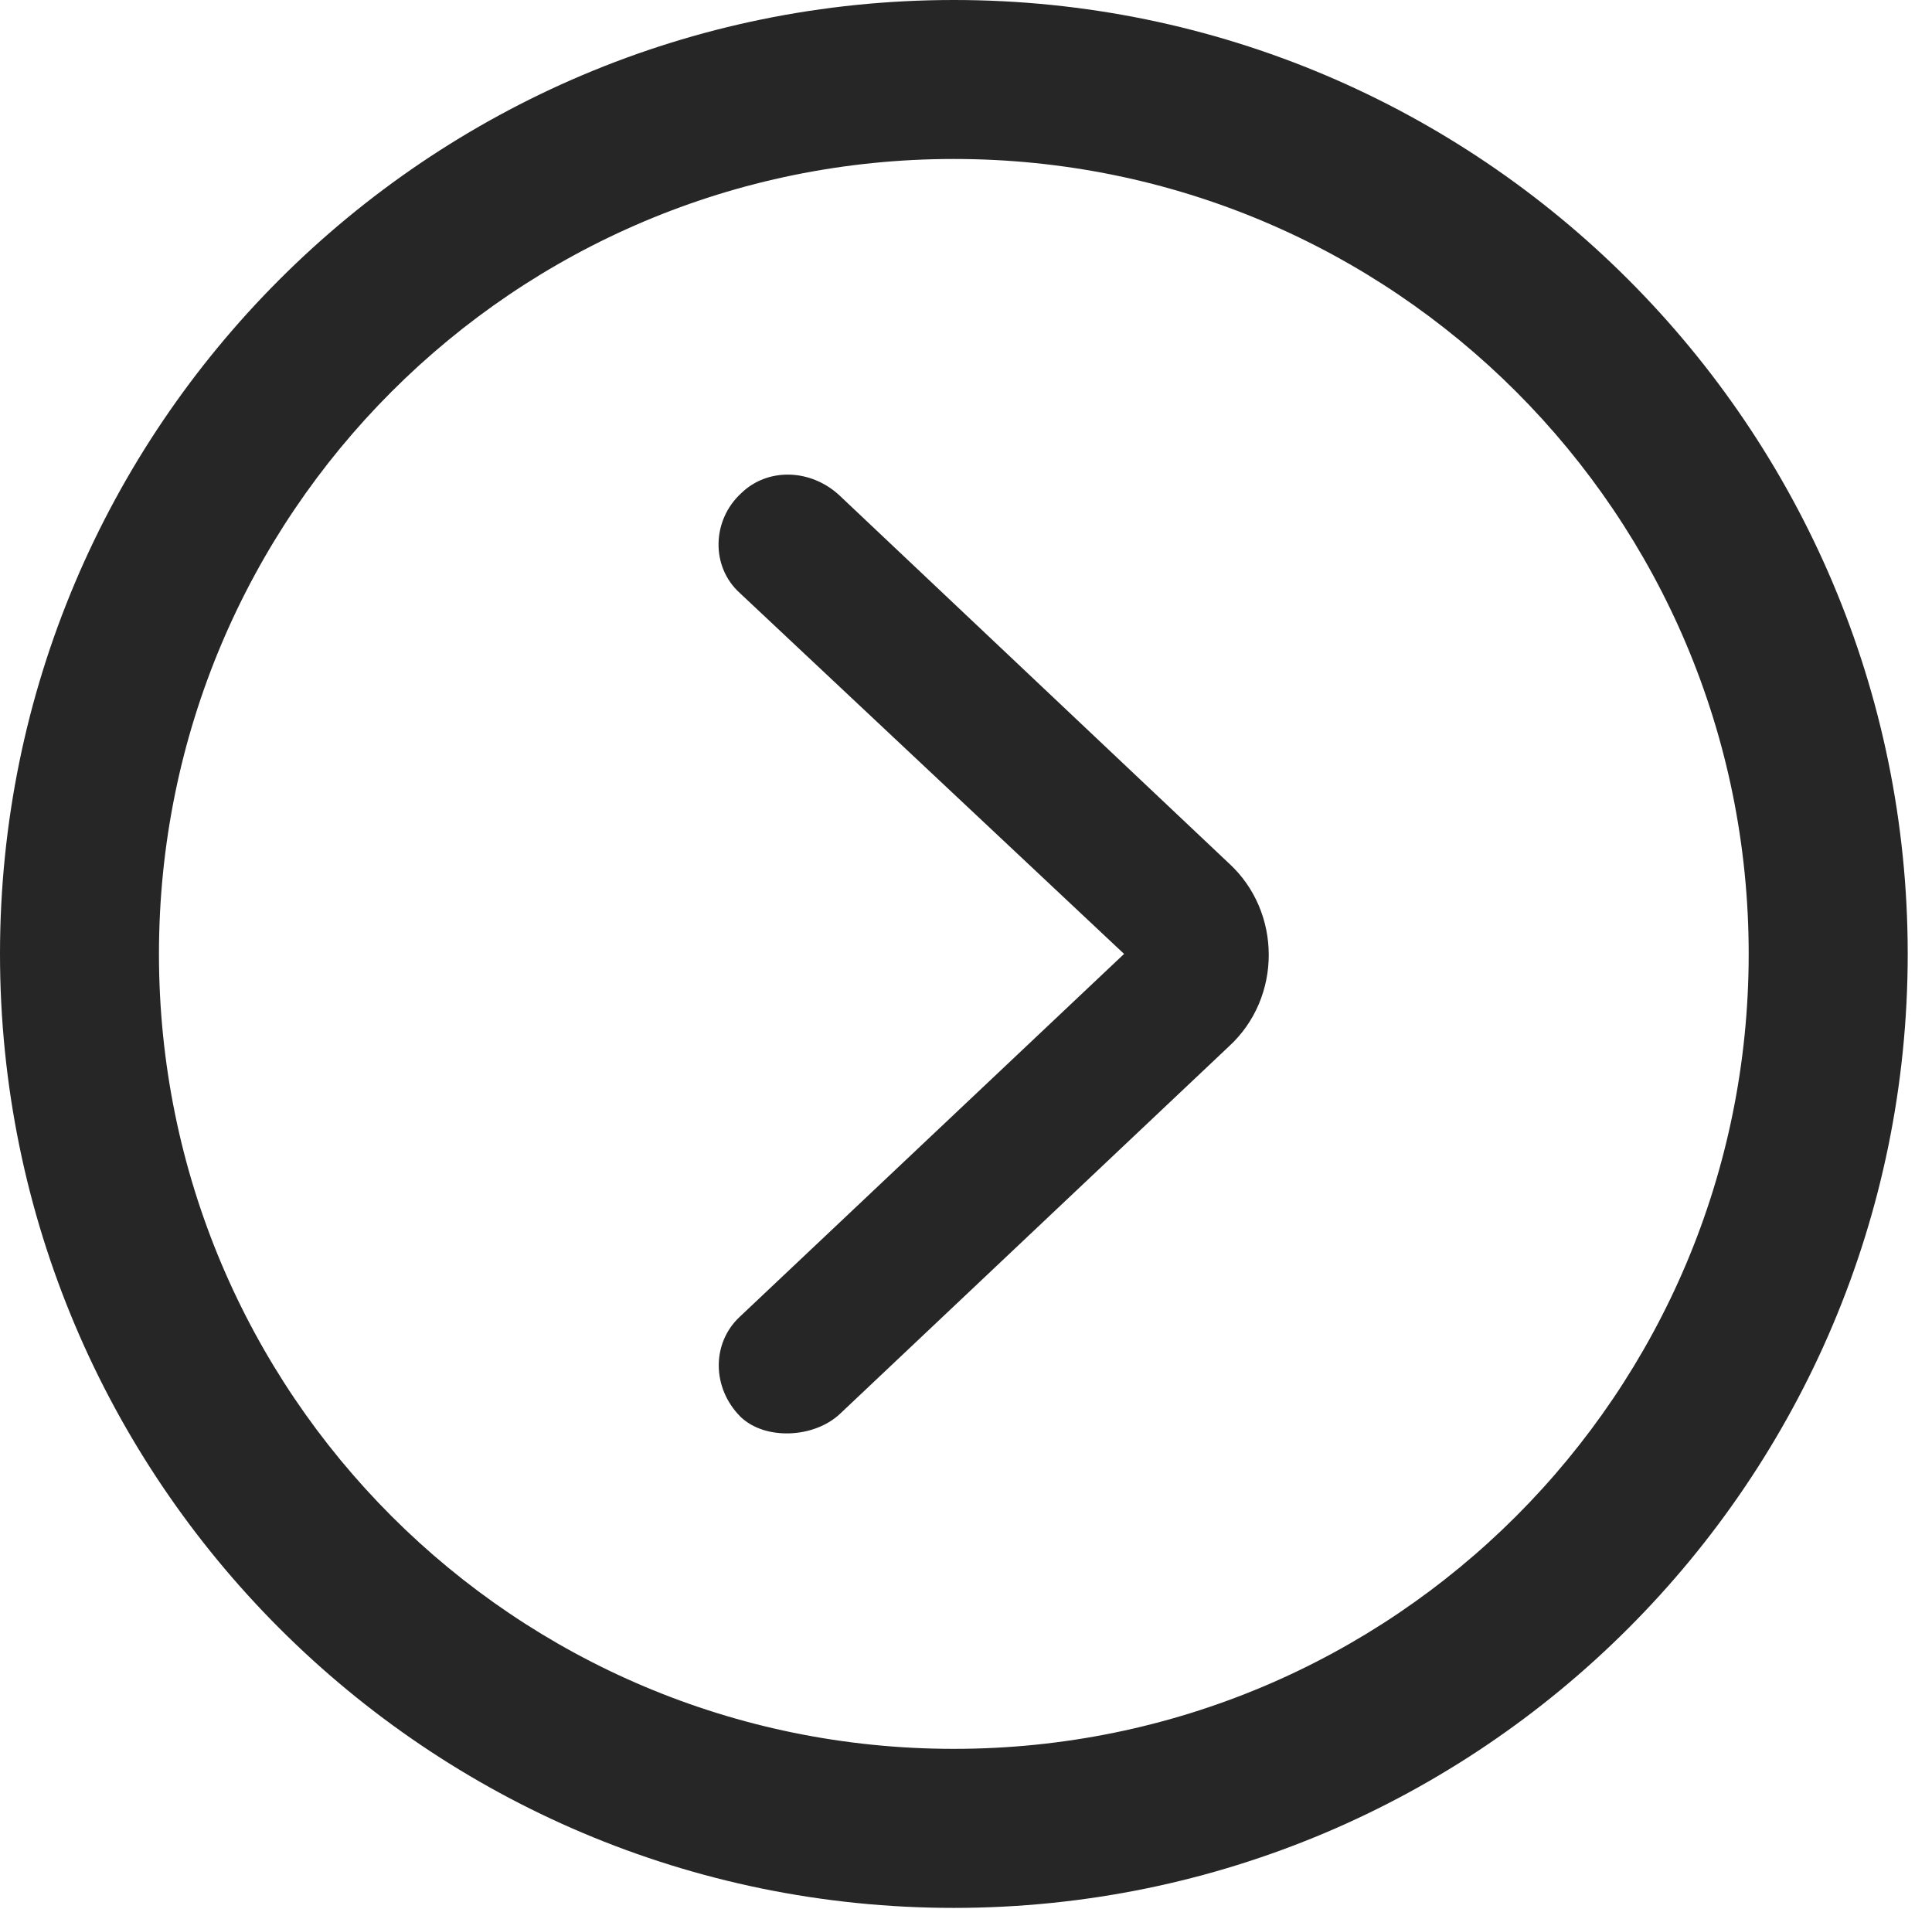 <?xml version="1.0" encoding="UTF-8"?>
<!--Generator: Apple Native CoreSVG 326-->
<!DOCTYPE svg
PUBLIC "-//W3C//DTD SVG 1.1//EN"
       "http://www.w3.org/Graphics/SVG/1.1/DTD/svg11.dtd">
<svg version="1.1" xmlns="http://www.w3.org/2000/svg" xmlns:xlink="http://www.w3.org/1999/xlink" viewBox="0 0 28.246 27.904">
 <g>
  <rect height="27.904" opacity="0" width="28.246" x="0" y="0"/>
  <path d="M13.945 27.891C21.643 27.891 27.891 21.643 27.891 13.945C27.891 6.248 21.643 0 13.945 0C6.248 0 0 6.248 0 13.945C0 21.643 6.248 27.891 13.945 27.891ZM13.945 25.566C7.52 25.566 2.324 20.371 2.324 13.945C2.324 7.52 7.52 2.324 13.945 2.324C20.371 2.324 25.566 7.52 25.566 13.945C25.566 20.371 20.371 25.566 13.945 25.566Z" fill="black" fill-opacity="0.85"/>
  <path d="M10.828 20.713C11.184 21.055 11.895 21.027 12.277 20.672L17.965 15.299C18.744 14.588 18.744 13.33 17.965 12.619L12.277 7.246C11.854 6.85 11.225 6.836 10.842 7.205C10.404 7.602 10.391 8.285 10.815 8.668L16.434 13.945L10.815 19.25C10.404 19.633 10.404 20.289 10.828 20.713Z" fill="black" fill-opacity="0.85"/>
 </g>
</svg>
